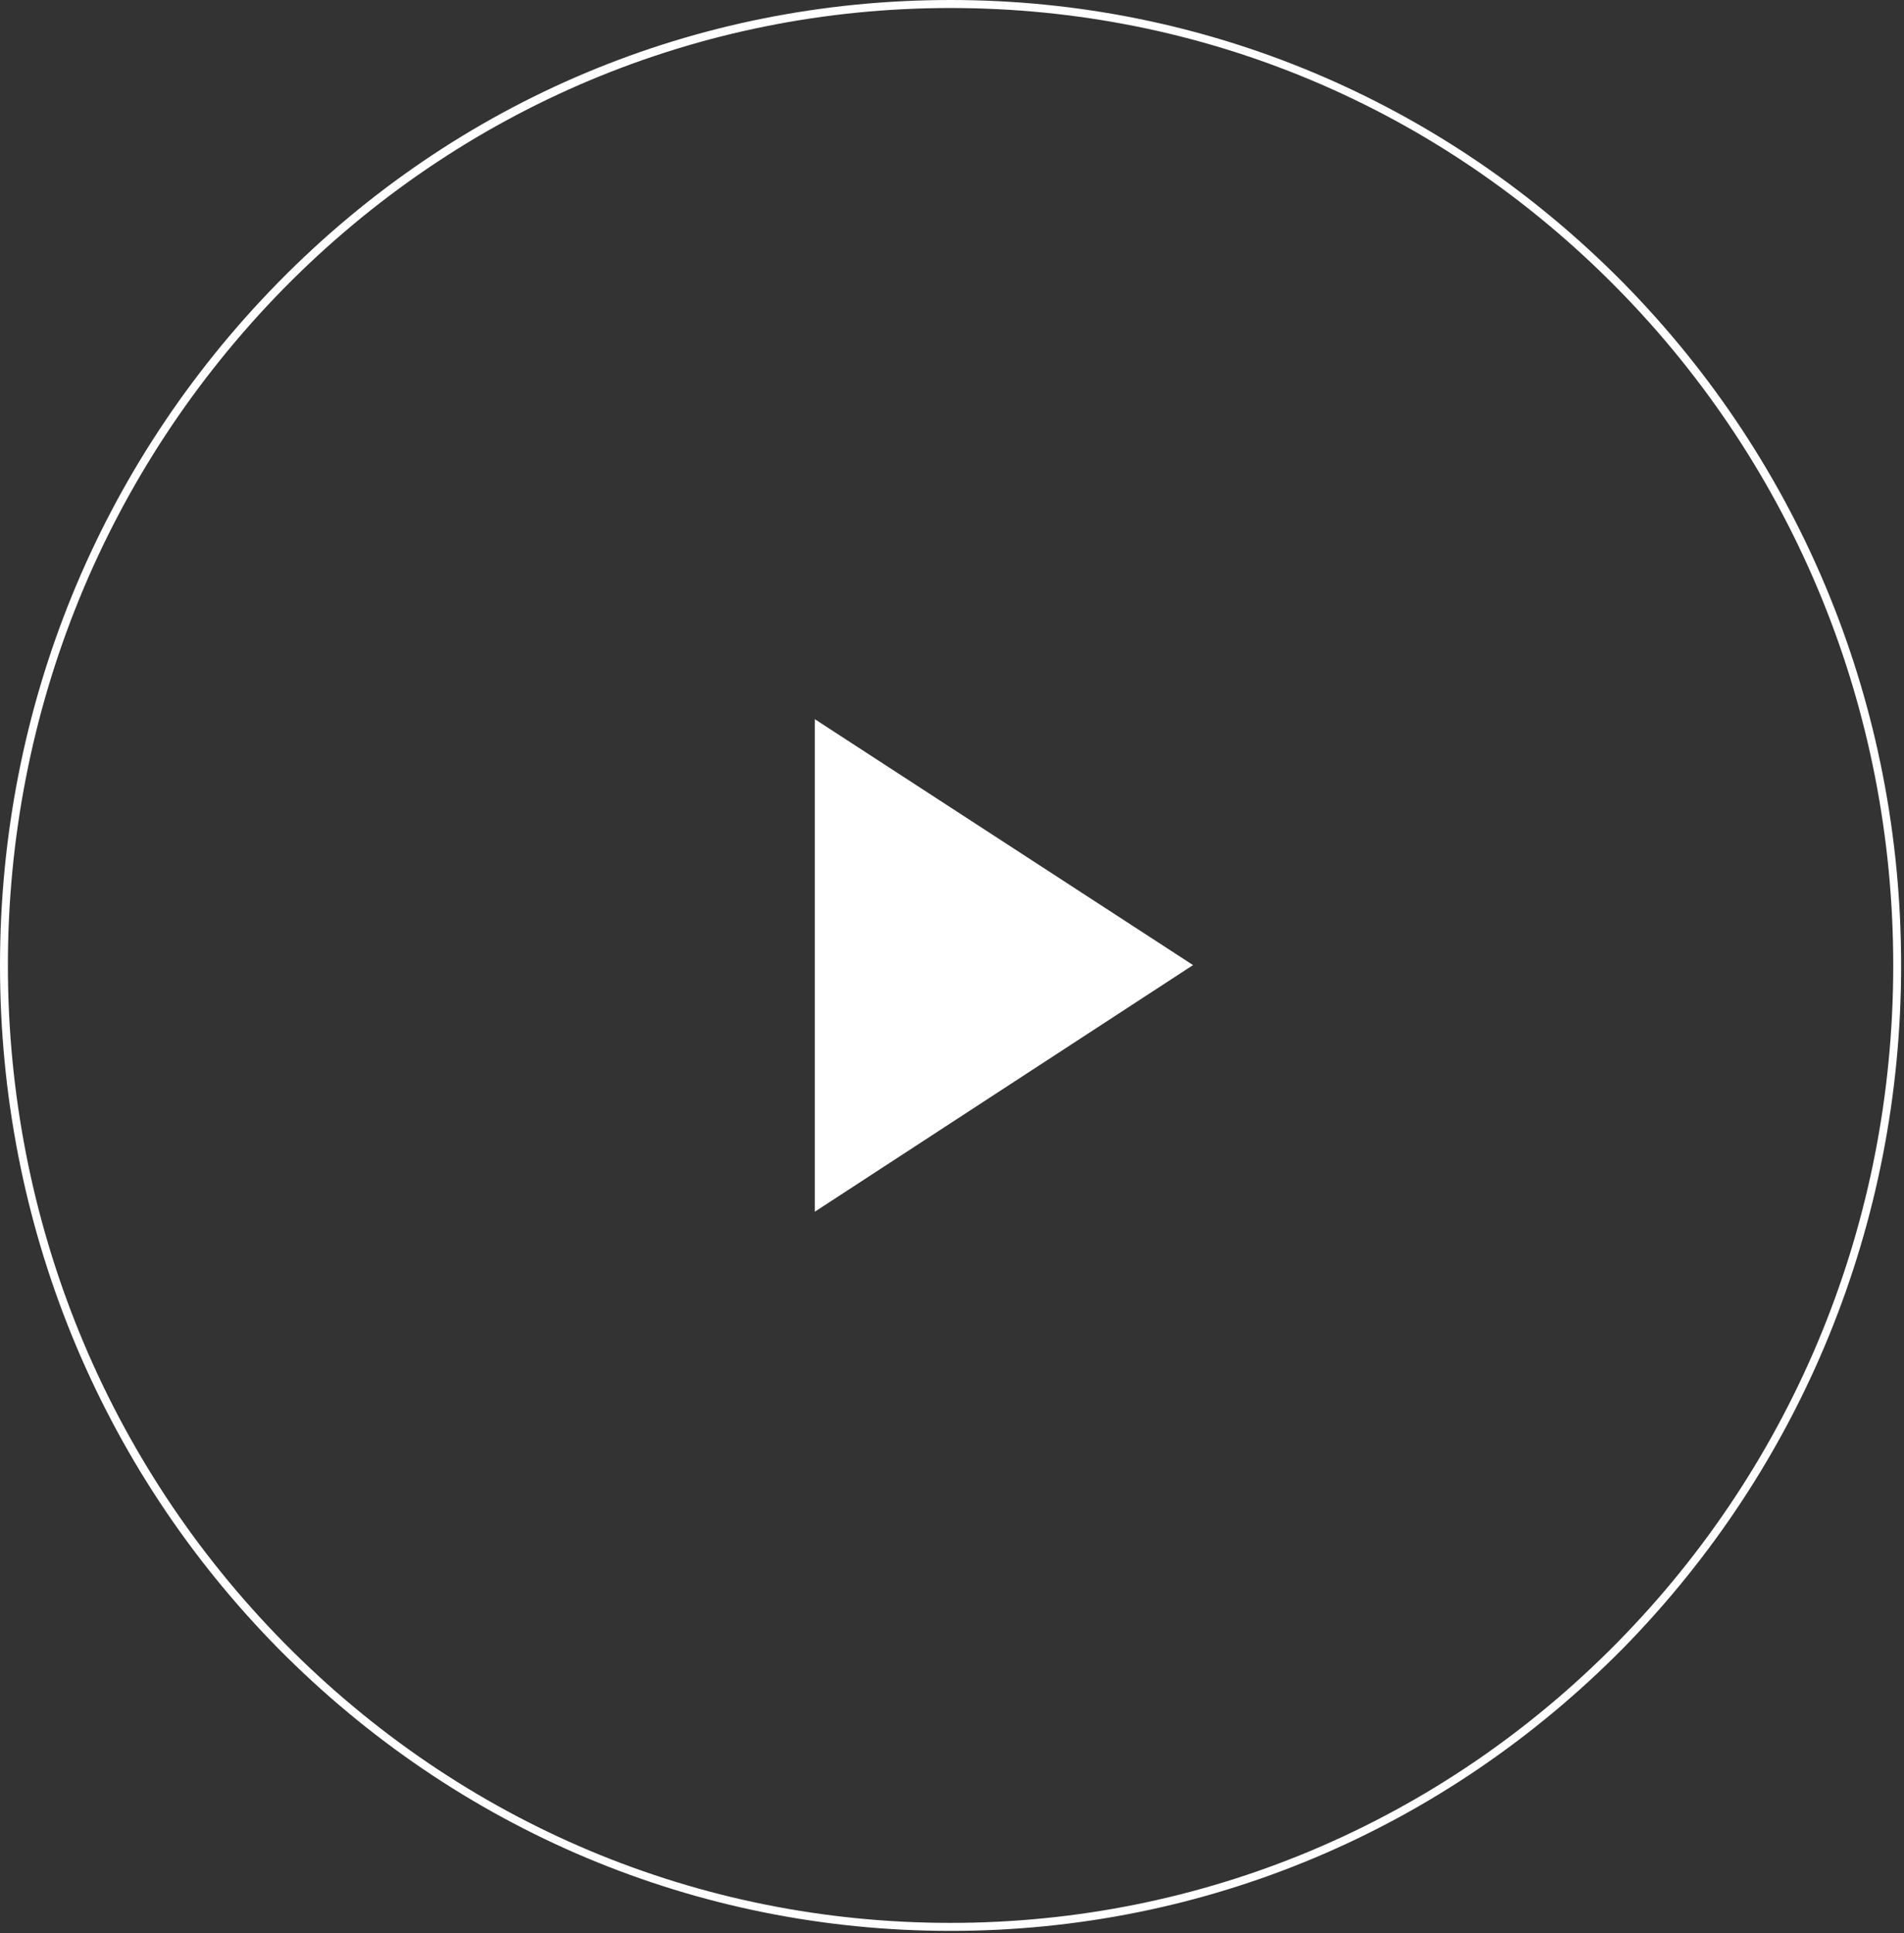<svg width="260" height="264" fill="none" xmlns="http://www.w3.org/2000/svg"><rect width="100%" height="100%" fill="#333333" stroke="none"/><path d="M129.804 263.664c-34.654 0-67.251-13.72-91.822-38.575C13.509 200.234 0 167.127 0 131.832 0 96.637 13.509 63.53 37.982 38.575 62.455 13.621 95.052 0 129.804 0c34.654 0 67.251 13.72 91.822 38.575 24.473 24.856 37.982 57.963 37.982 93.257 0 35.195-13.509 68.302-37.982 93.257-24.571 24.855-57.168 38.575-91.822 38.575zm0-262.57c-34.36 0-66.762 13.62-91.039 38.277C14.488 64.126 1.077 96.935 1.077 131.832s13.41 67.805 37.688 92.462c24.375 24.755 56.68 38.277 91.039 38.277 34.36 0 66.762-13.621 91.039-38.277 24.277-24.657 37.688-57.565 37.688-92.462 0-34.897-13.411-67.805-37.688-92.461-24.375-24.756-56.679-38.277-91.039-38.277z" fill="#fff"/><path d="M111.261 165.463V98.202l51.656 33.581-51.656 33.68z" fill="#fff"/></svg>